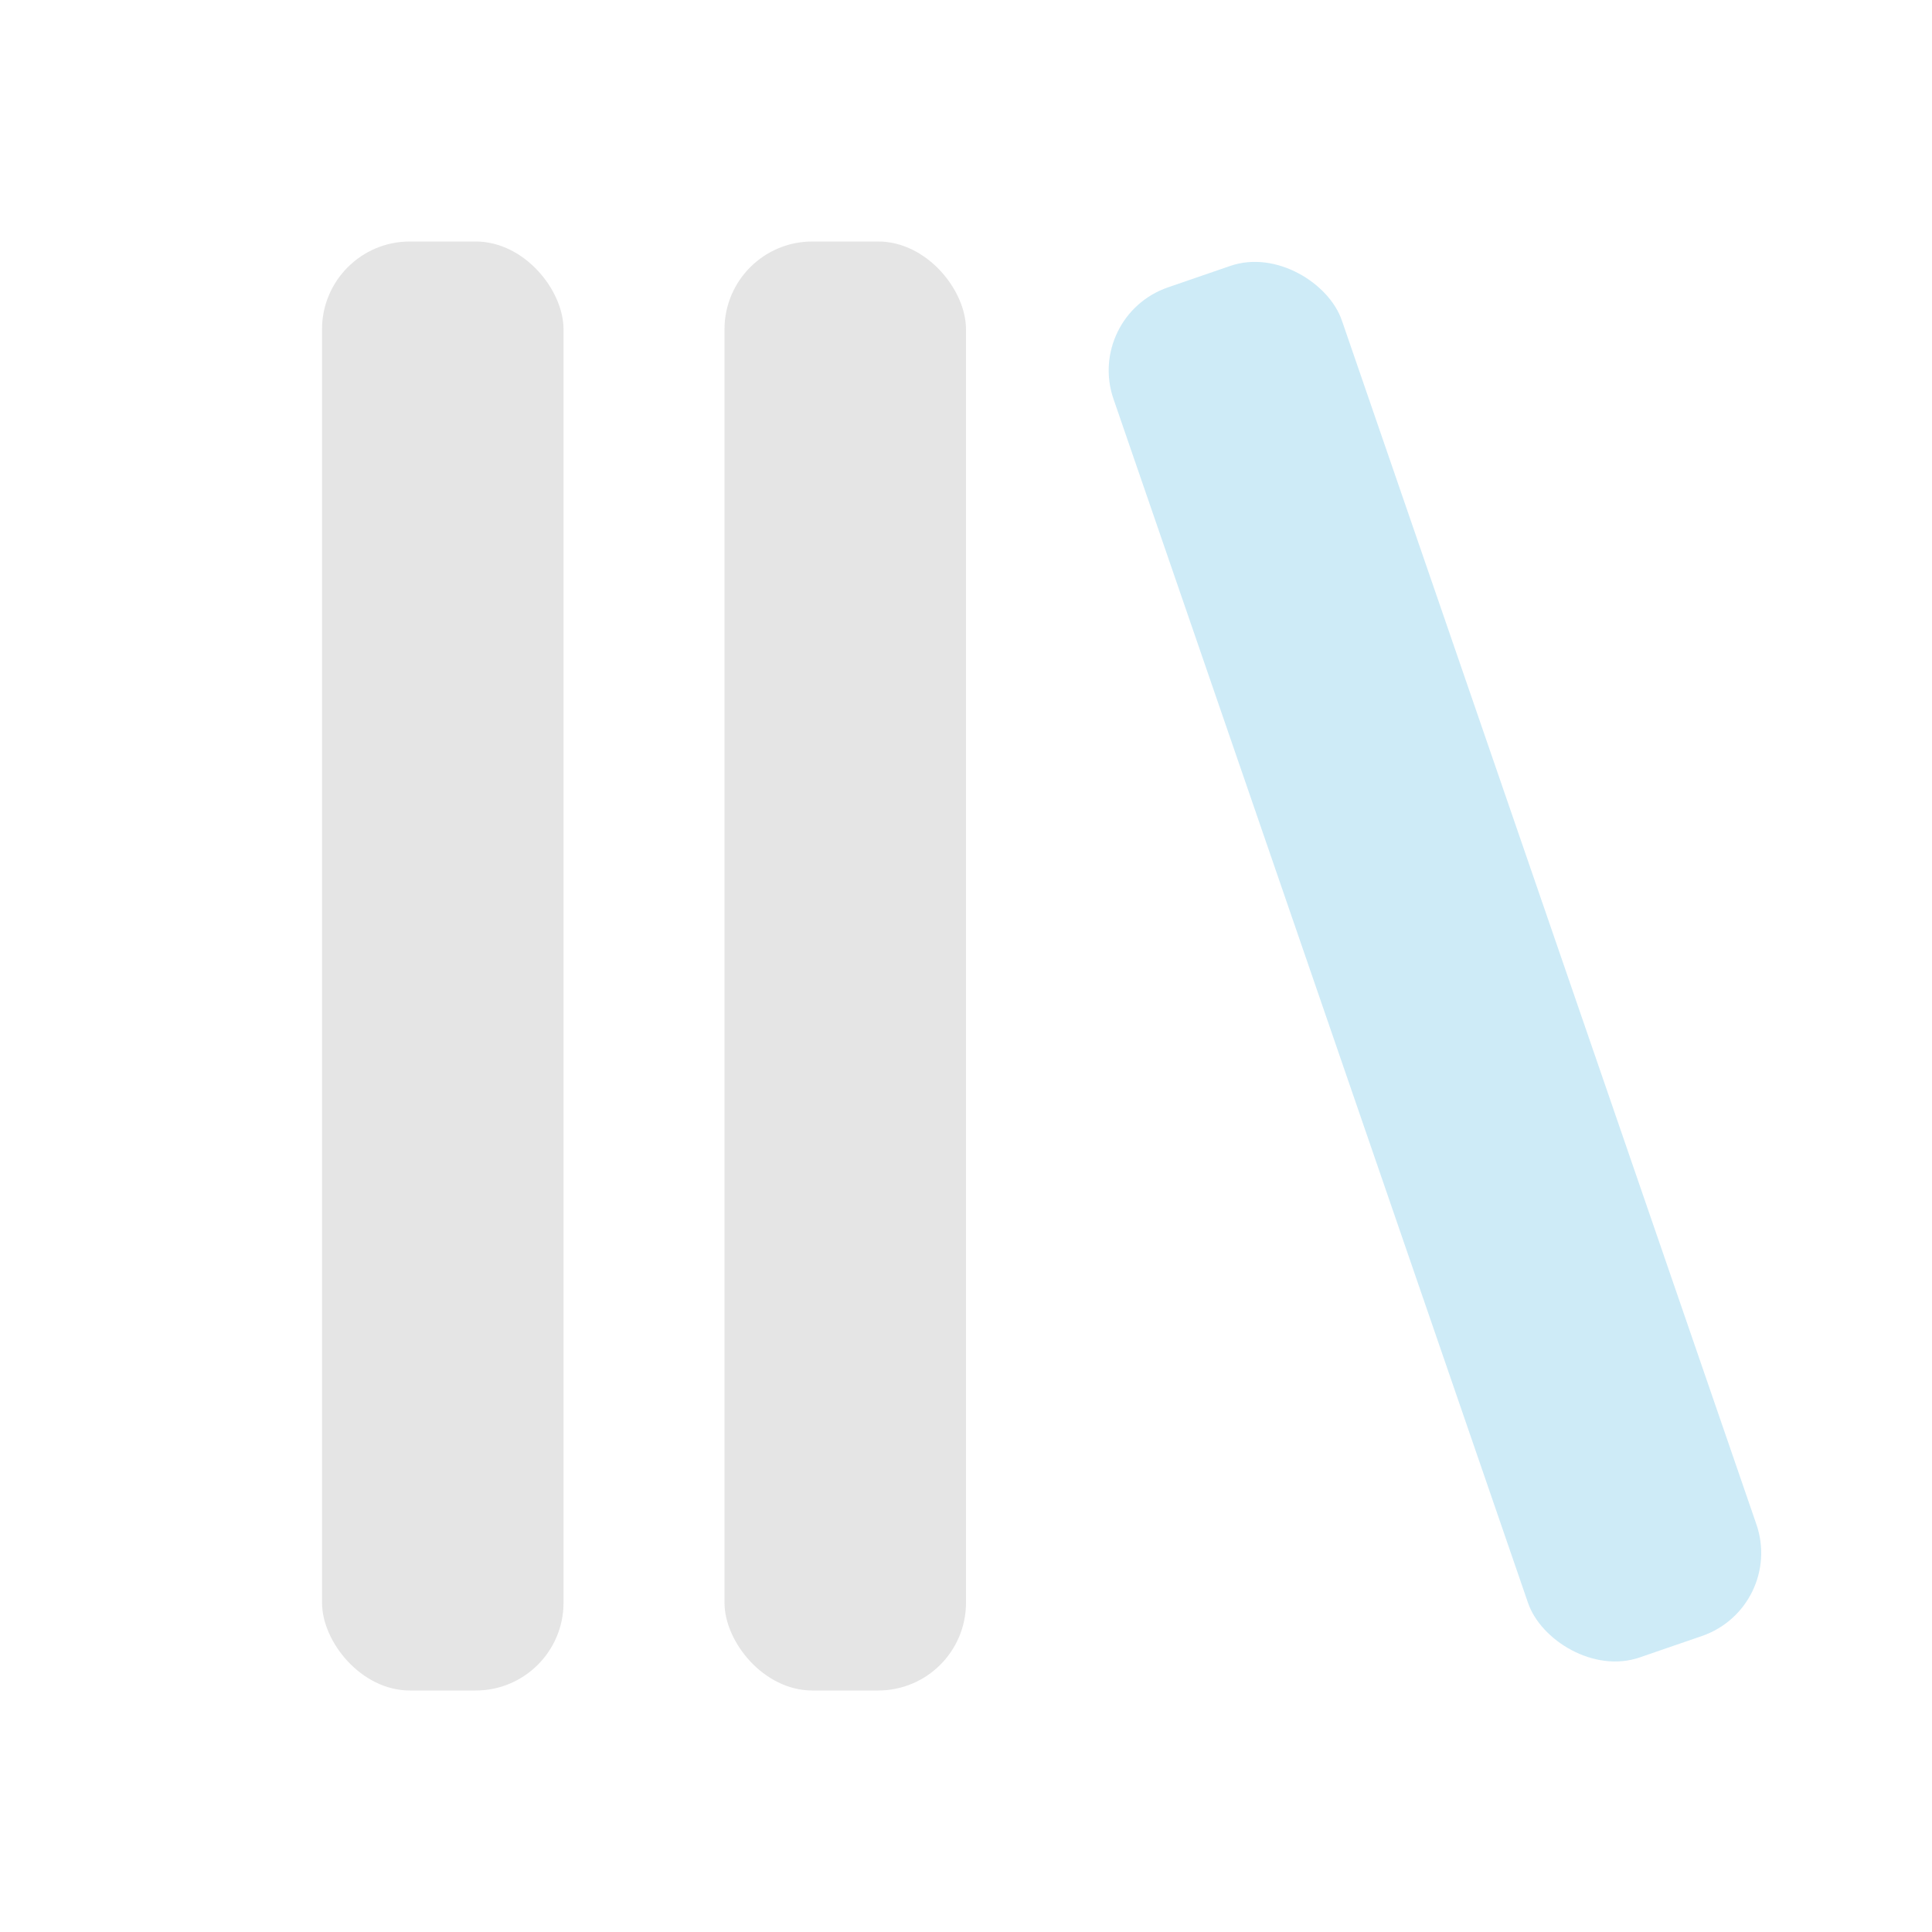 <svg width="22" height="22" viewBox="0 0 22 22" fill="none" xmlns="http://www.w3.org/2000/svg">
<rect x="3.667" y="2.75" width="2.75" height="16.5" rx="1" fill="#E5E5E5"/>
<rect x="8.25" y="2.75" width="2.75" height="16.5" rx="1" fill="#E5E5E5"/>
<rect opacity="0.3" x="12.354" y="3.598" width="2.75" height="16.5" rx="1" transform="rotate(-19 12.354 3.598)" fill="#5CBCE3"/>
</svg>
